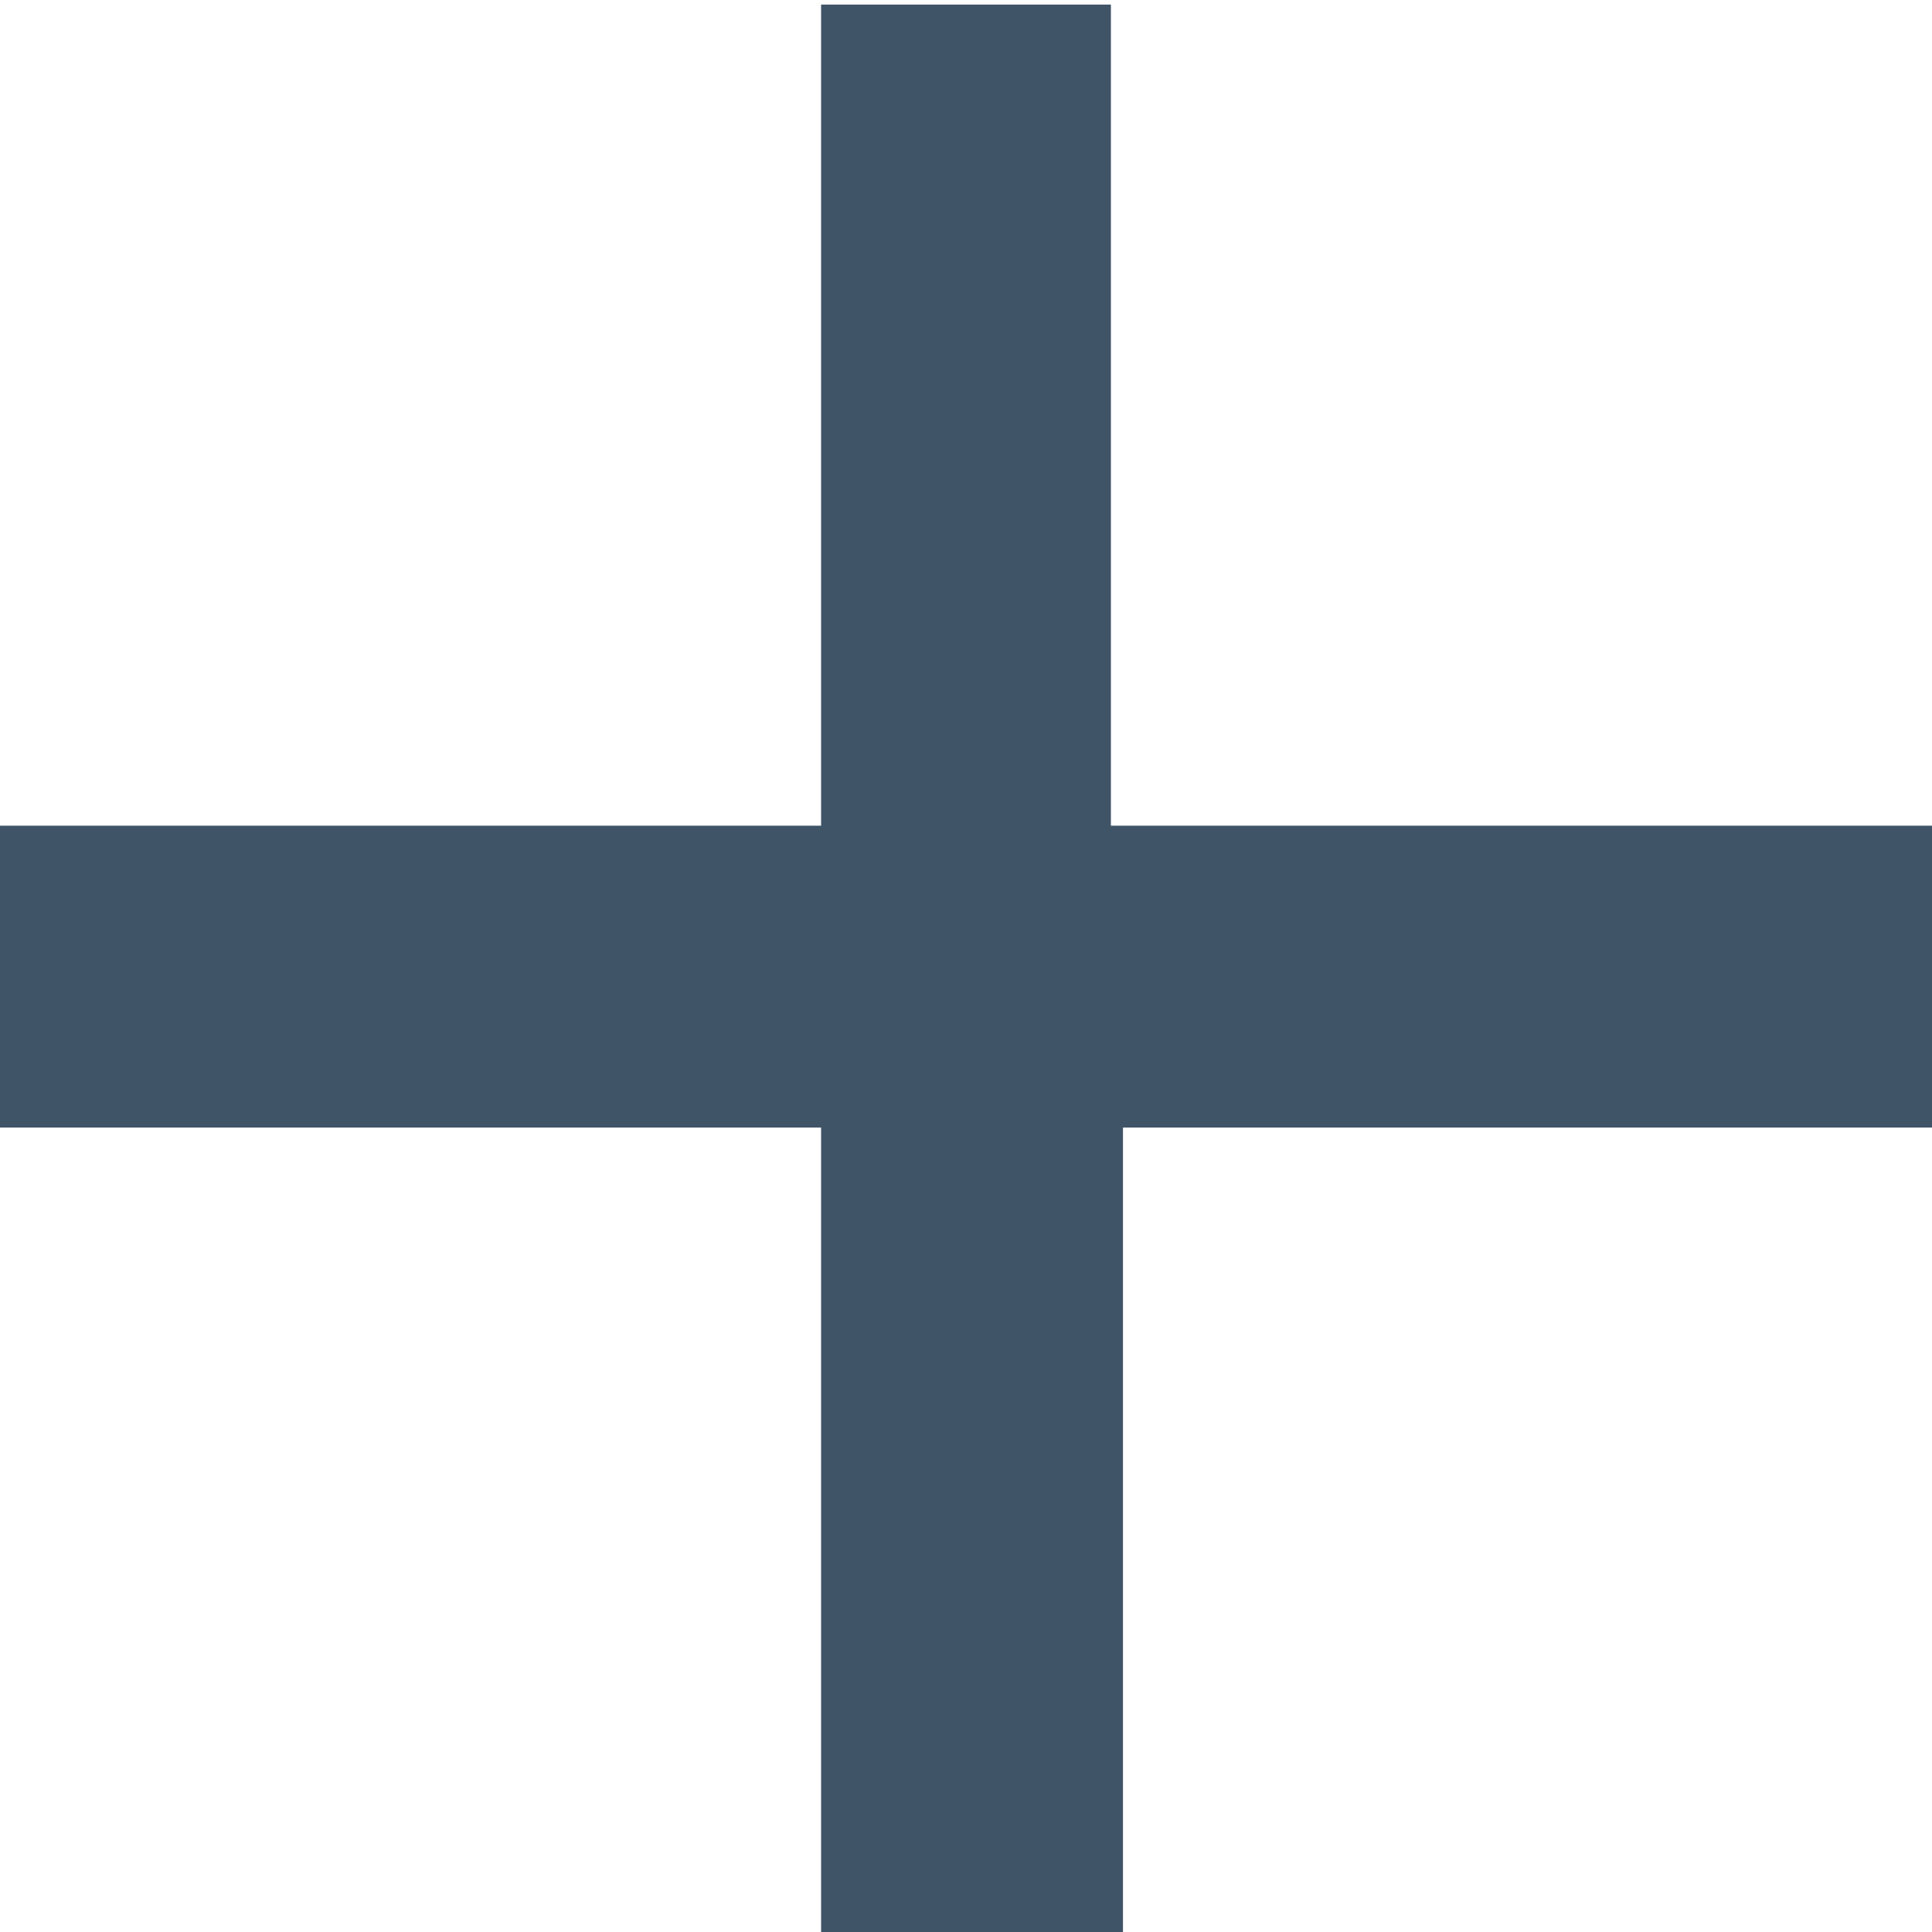 <?xml version="1.0" encoding="utf-8"?>
<!-- Generator: Adobe Illustrator 21.1.0, SVG Export Plug-In . SVG Version: 6.00 Build 0)  -->
<svg version="1.1" id="Layer_1" xmlns="http://www.w3.org/2000/svg" xmlns:xlink="http://www.w3.org/1999/xlink" x="0px" y="0px"
	 viewBox="0 0 16 16" style="enable-background:new 0 0 16 16;" xml:space="preserve">
<style type="text/css">
	.st0{fill:#405468;}
</style>
<g transform="translate(0,-952.362)">
	<path class="st0" d="M6.8,952.4v6.8H0v2.5h6.8v6.8h2.5v-6.8H16v-2.5H9.2v-6.8H6.8z"/>
</g>
</svg>
